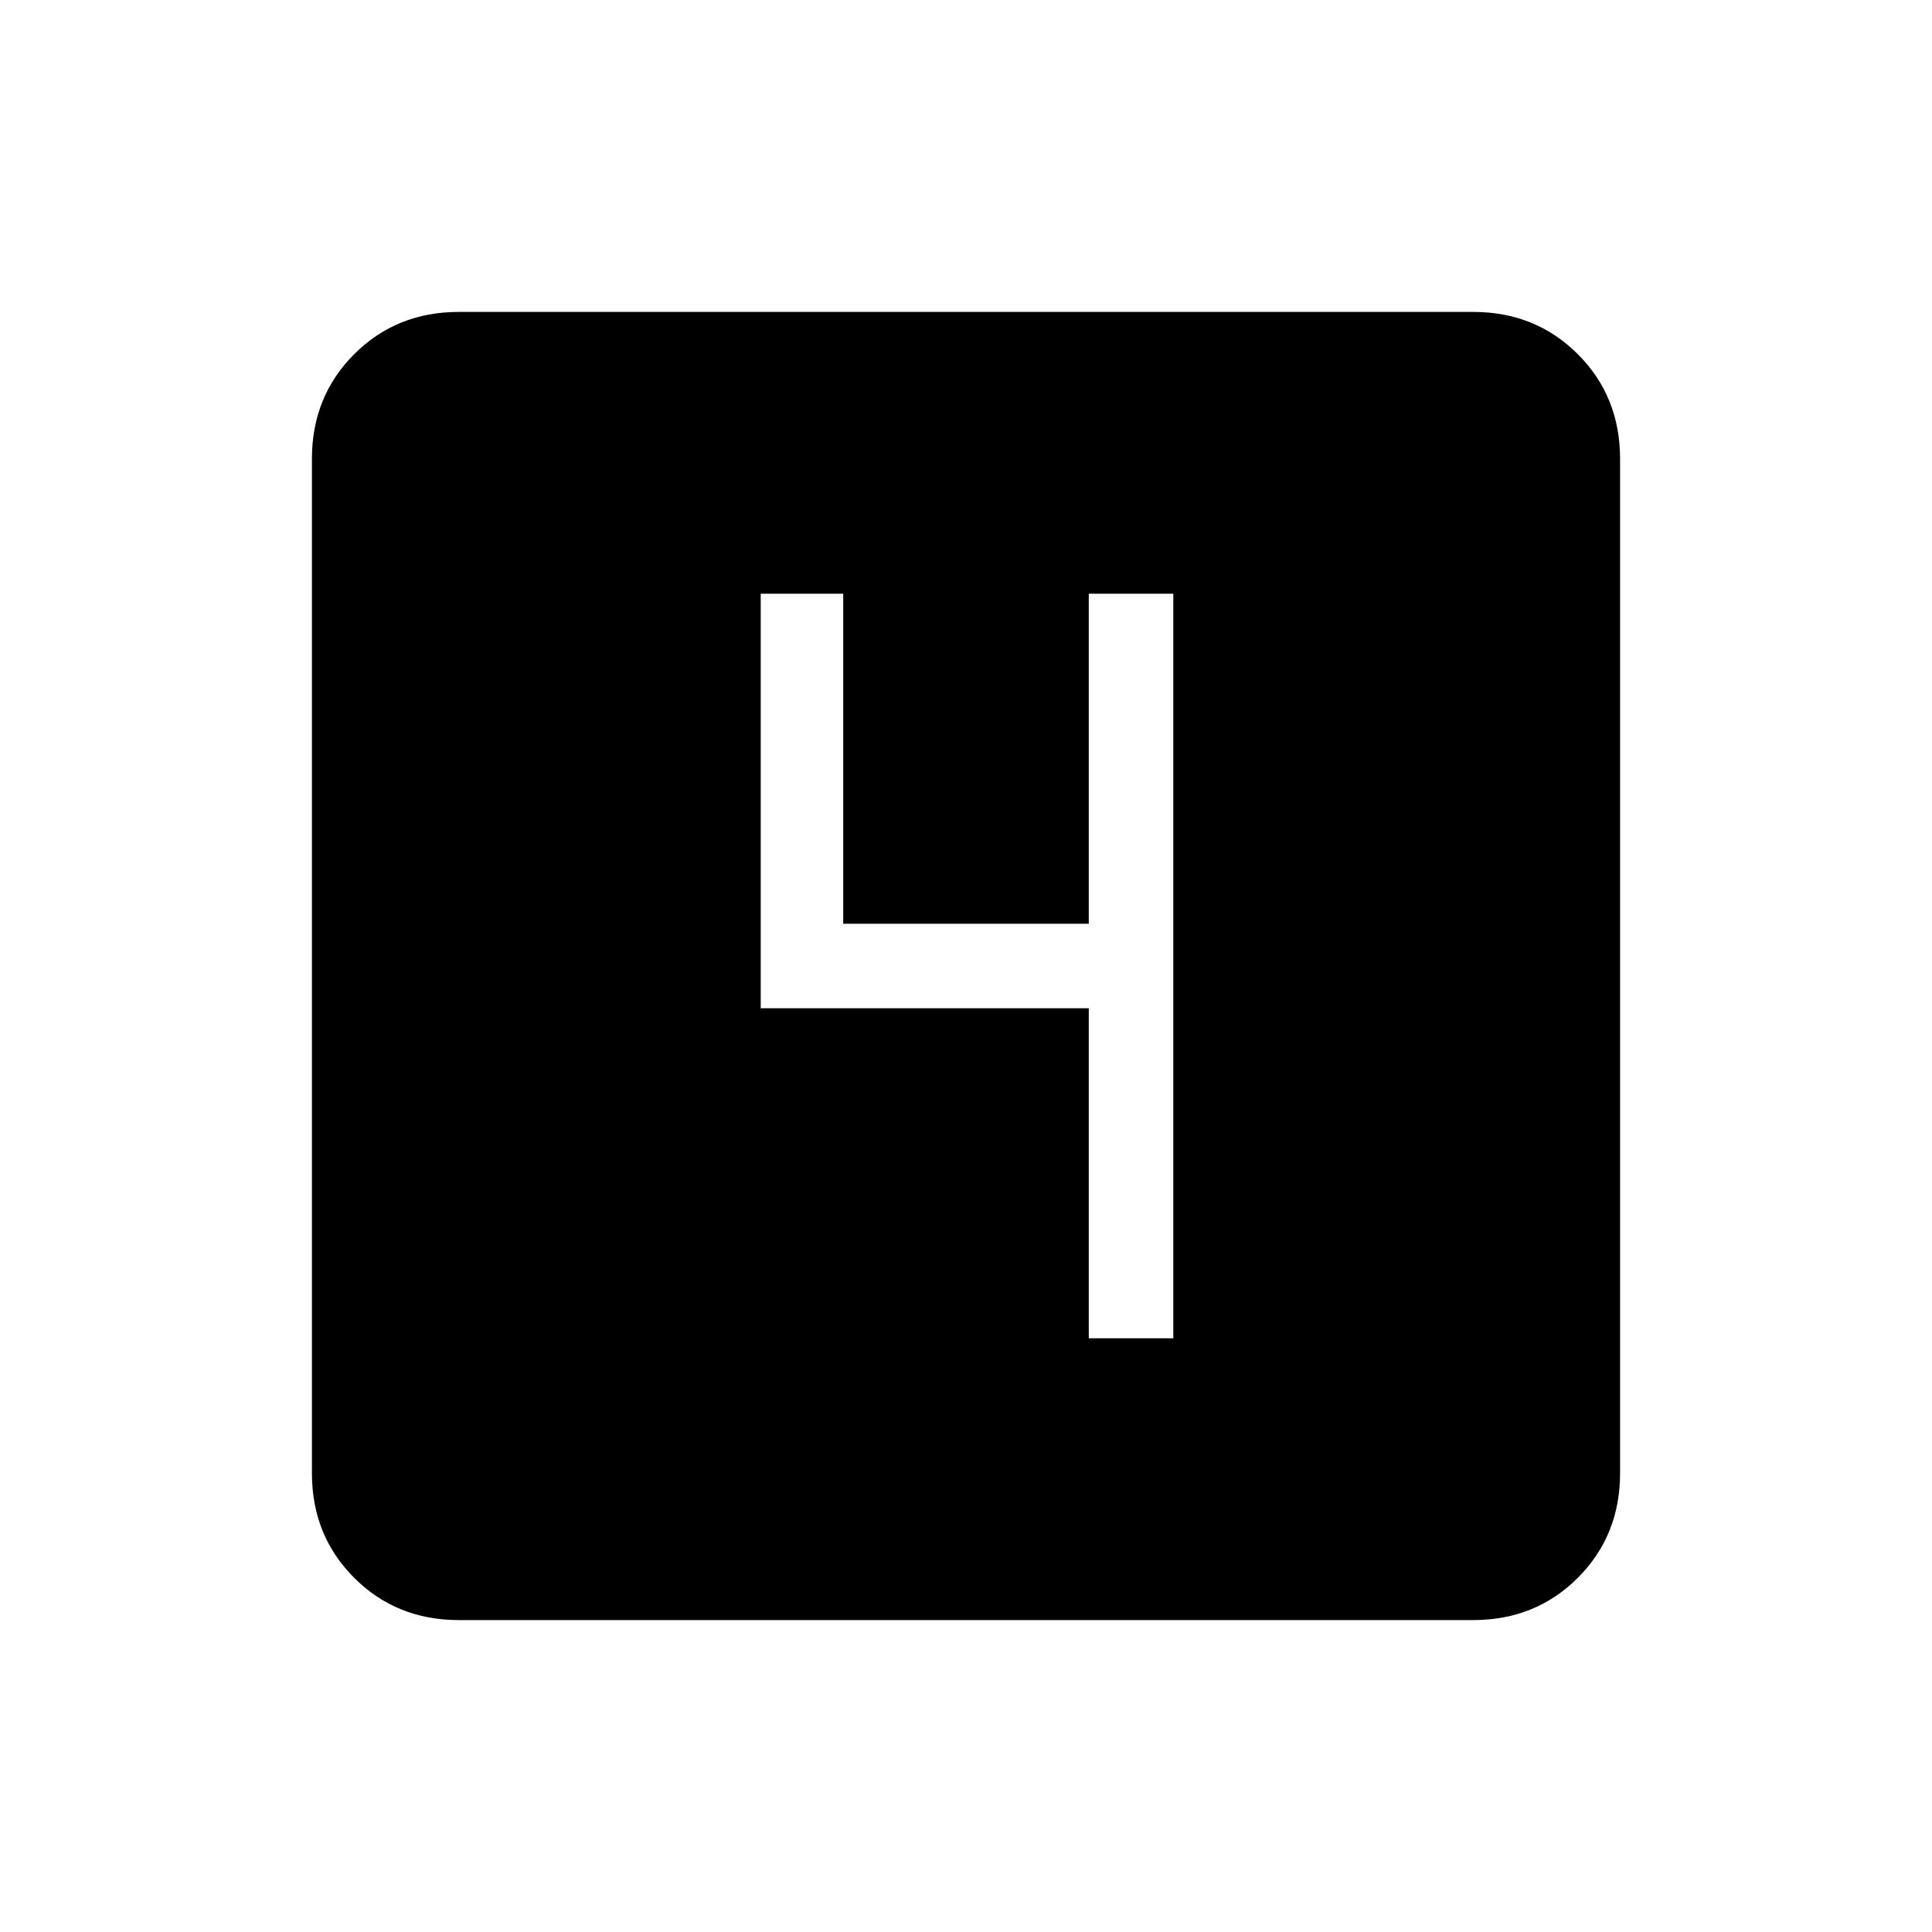 <svg xmlns="http://www.w3.org/2000/svg" height="40" width="40"><path d="M22.542 27.708h1.75V12.292h-1.75v6.833h-5.084v-6.833H15.75v8.583h6.792ZM9.5 33.542q-1.292 0-2.167-.875-.875-.875-.875-2.167v-21q0-1.292.875-2.167.875-.875 2.167-.875h21q1.292 0 2.167.875.875.875.875 2.167v21q0 1.292-.875 2.167-.875.875-2.167.875Z"/></svg>